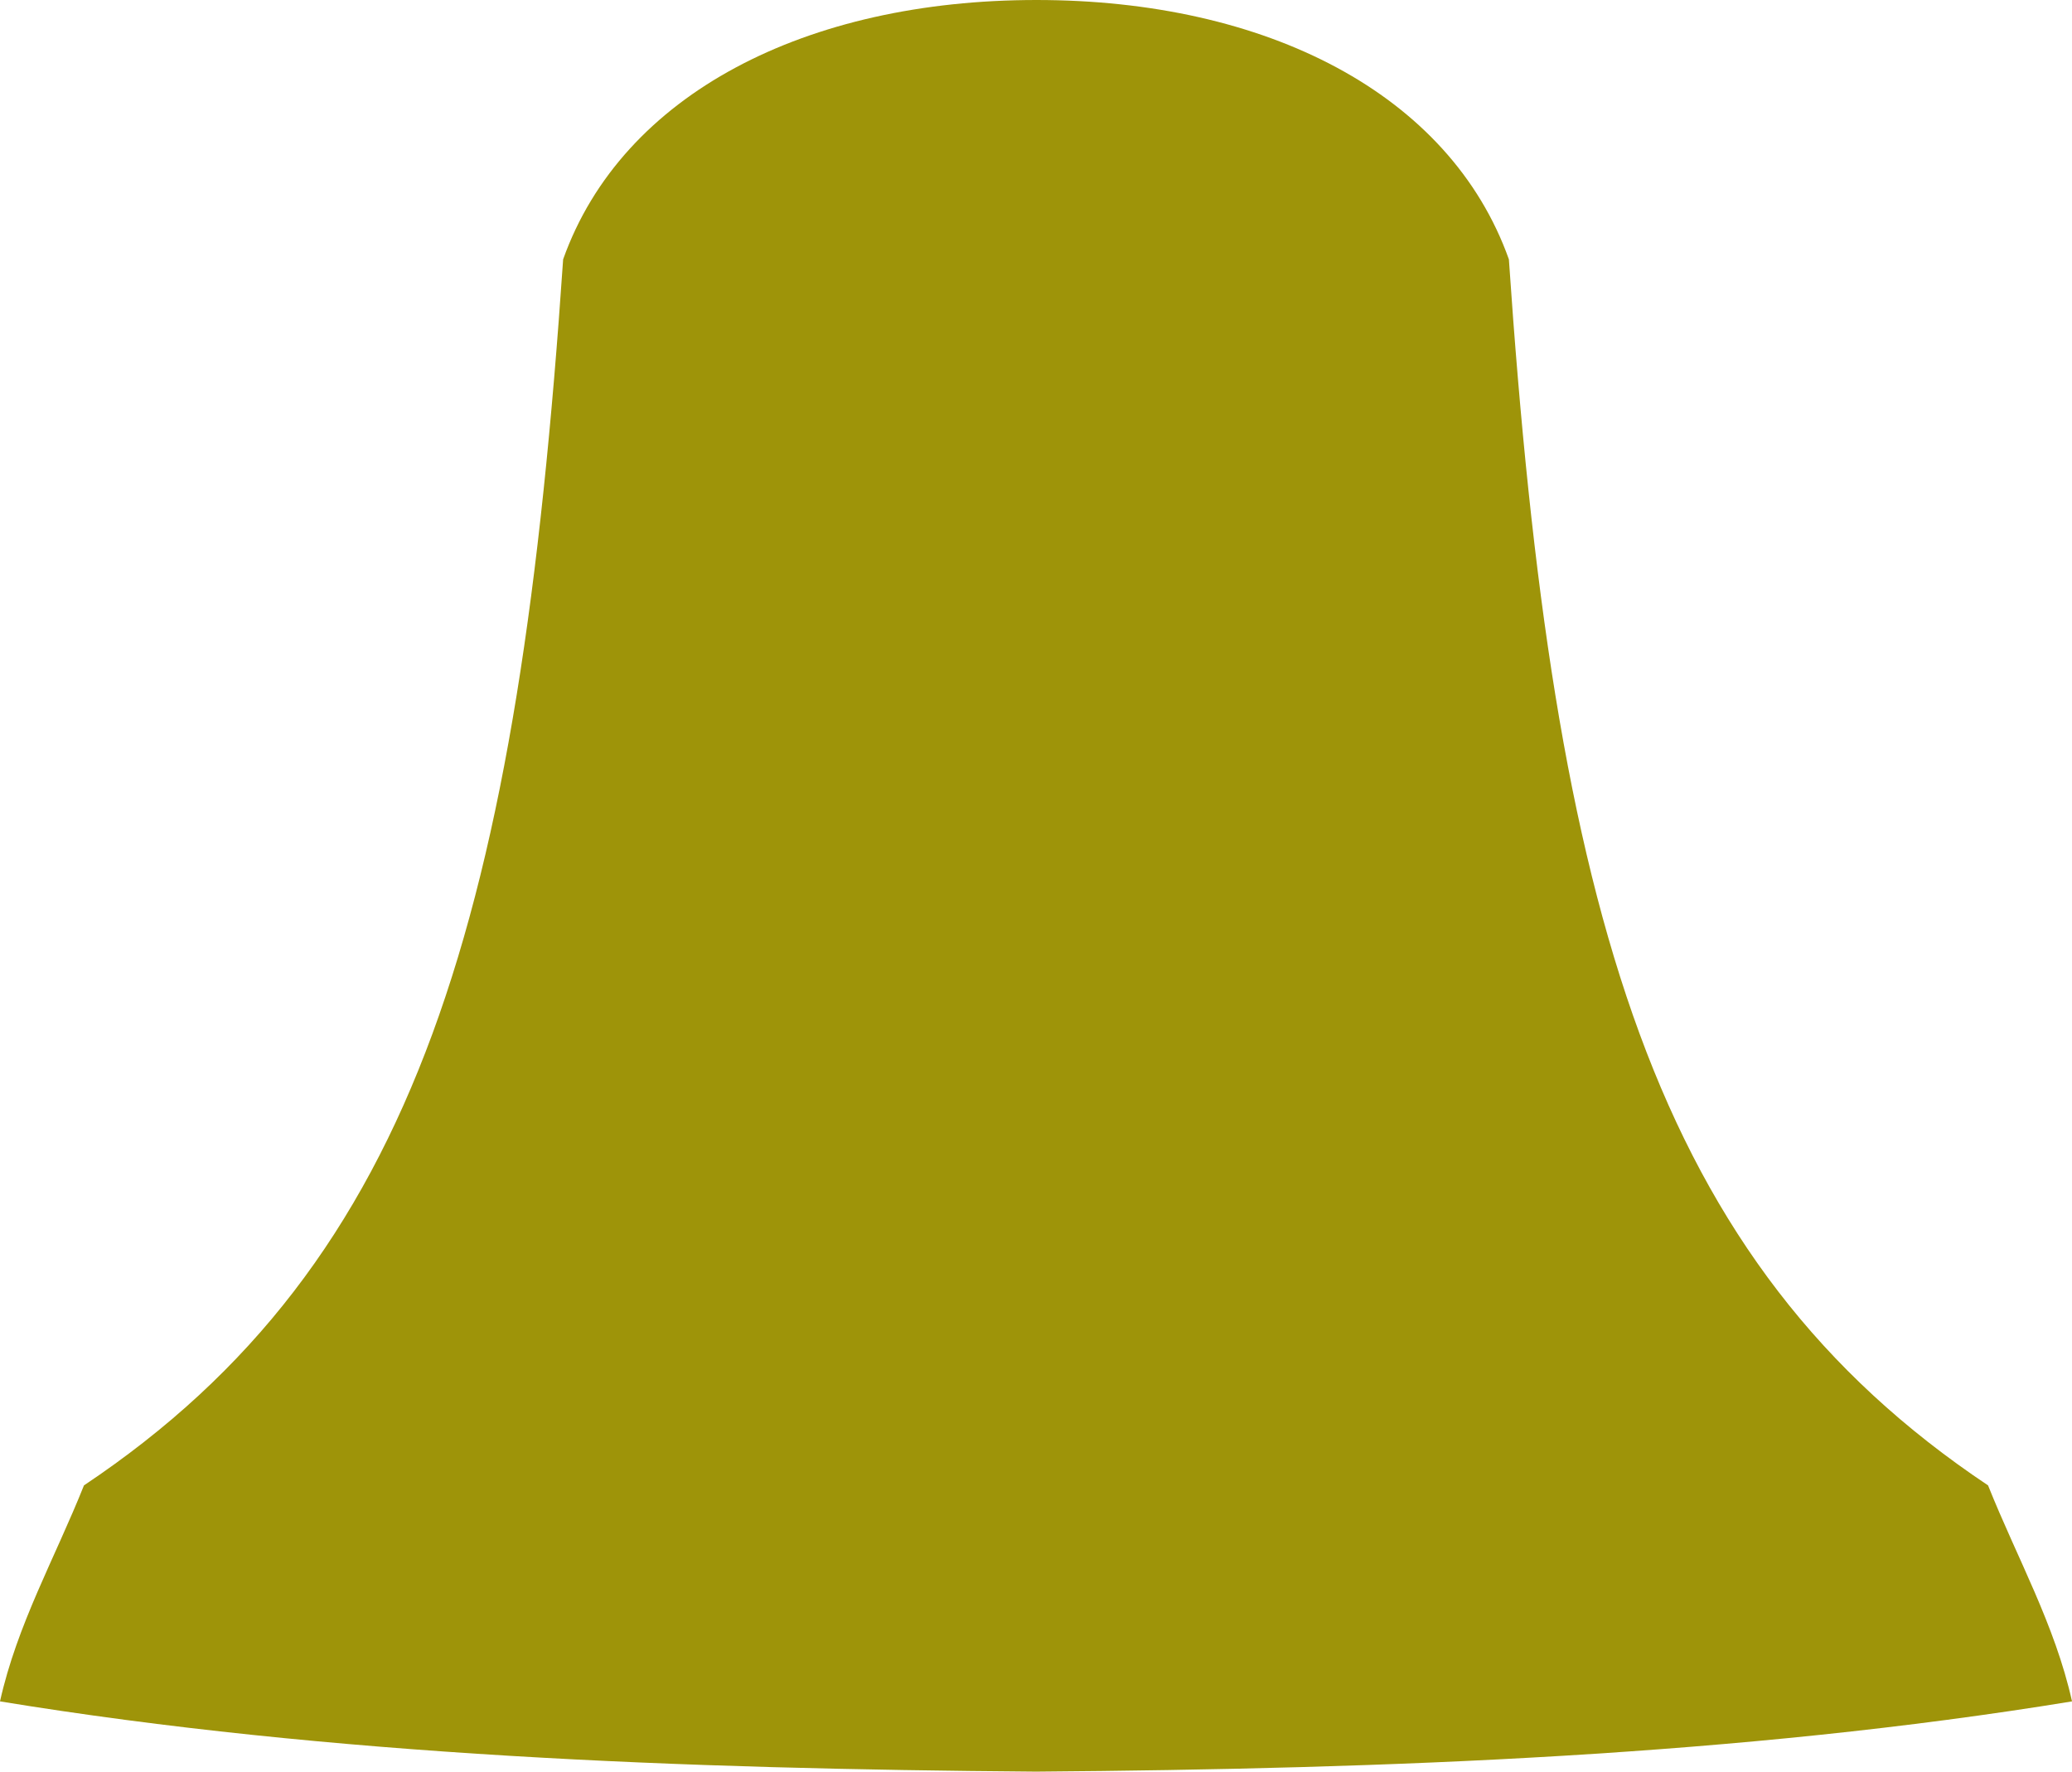 <?xml version="1.0" encoding="UTF-8" standalone="no"?>
<svg
   xmlns:dc="http://purl.org/dc/elements/1.1/"
   xmlns:cc="http://creativecommons.org/ns#"
   xmlns:rdf="http://www.w3.org/1999/02/22-rdf-syntax-ns#"
   xmlns:svg="http://www.w3.org/2000/svg"
   xmlns="http://www.w3.org/2000/svg"
   width="67.733mm"
   height="57.913mm"
   viewBox="0 0 67.733 57.913"
   version="1.1"
   id="svg8">
  <defs
     id="defs2" />
  <g
     id="layer1"
     transform="translate(267.814,-290.276)">
    <path
       id="path965"
       style="fill:#9e9409;stroke:none;stroke-width:0.054px;stroke-linecap:butt;stroke-linejoin:miter;stroke-opacity:1"
       d="m -233.947,348.189 c -11.58,-0.09 -23.02,-0.523 -33.867,-2.296 0.56,-2.513 1.795,-4.682 2.745,-7.061 10.94,-7.307 14.213,-18.699 15.664,-40.079 1.932,-5.42 7.964,-8.477 15.472,-8.477 7.508,0 13.512,3.057 15.444,8.477 1.451,21.38 4.723,32.772 15.664,40.079 0.95,2.379 2.185,4.548 2.745,7.061 -10.847,1.773 -22.287,2.206 -33.867,2.296" />
  </g>
</svg>
